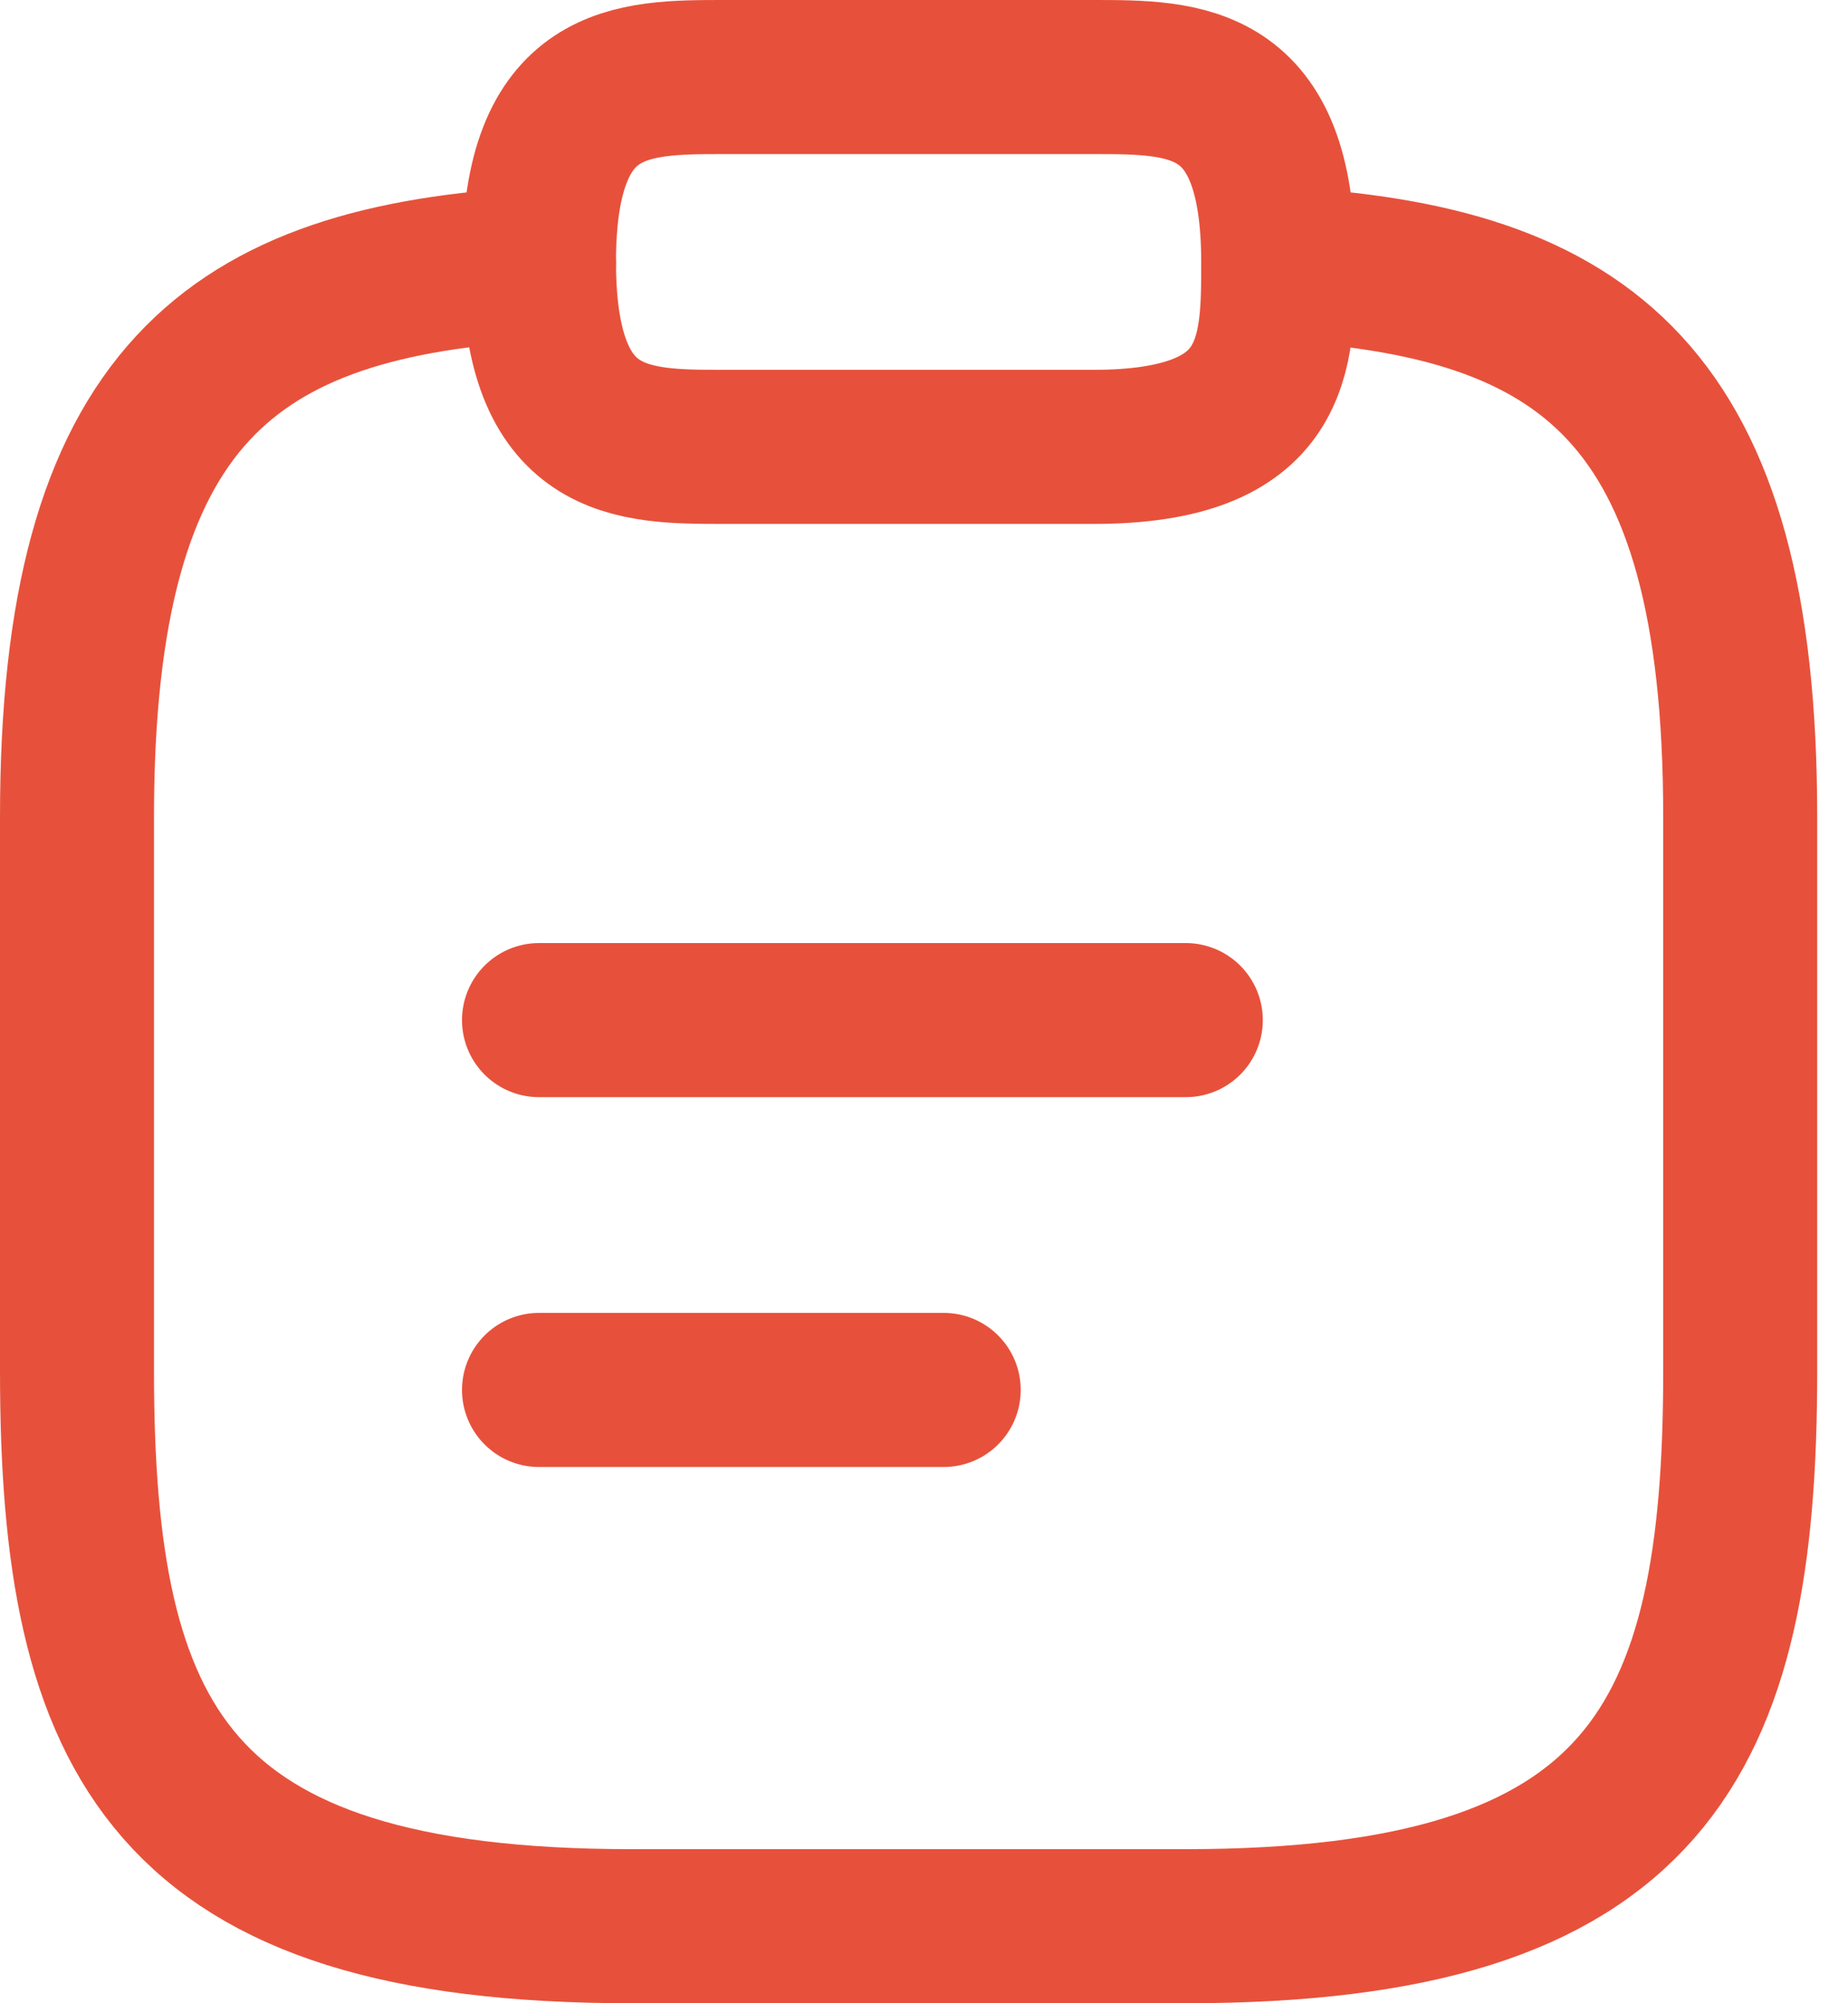 <svg width="24" height="26" viewBox="0 0 24 26" fill="none" xmlns="http://www.w3.org/2000/svg">
<path d="M7 13.24H15.4" stroke="#E7513B" stroke-width="2" stroke-miterlimit="10" stroke-linecap="round" stroke-linejoin="round"/>
<path d="M7 18.04H12.256" stroke="#E7513B" stroke-width="2" stroke-miterlimit="10" stroke-linecap="round" stroke-linejoin="round"/>
<path d="M9.4 5.8H14.2C16.6 5.8 16.6 4.6 16.6 3.4C16.6 1 15.4 1 14.2 1H9.4C8.2 1 7 1 7 3.4C7 5.8 8.2 5.8 9.4 5.8Z" stroke="#E7513B" stroke-width="2" stroke-miterlimit="10" stroke-linecap="round" stroke-linejoin="round"/>
<path d="M16.6 3.424C20.596 3.64 22.6 5.116 22.6 10.6V17.8C22.6 22.6 21.4 25 15.4 25H8.2C2.2 25 1 22.6 1 17.8V10.6C1 5.128 3.004 3.64 7 3.424" stroke="#E7513B" stroke-width="2" stroke-miterlimit="10" stroke-linecap="round" stroke-linejoin="round"/>
</svg>
